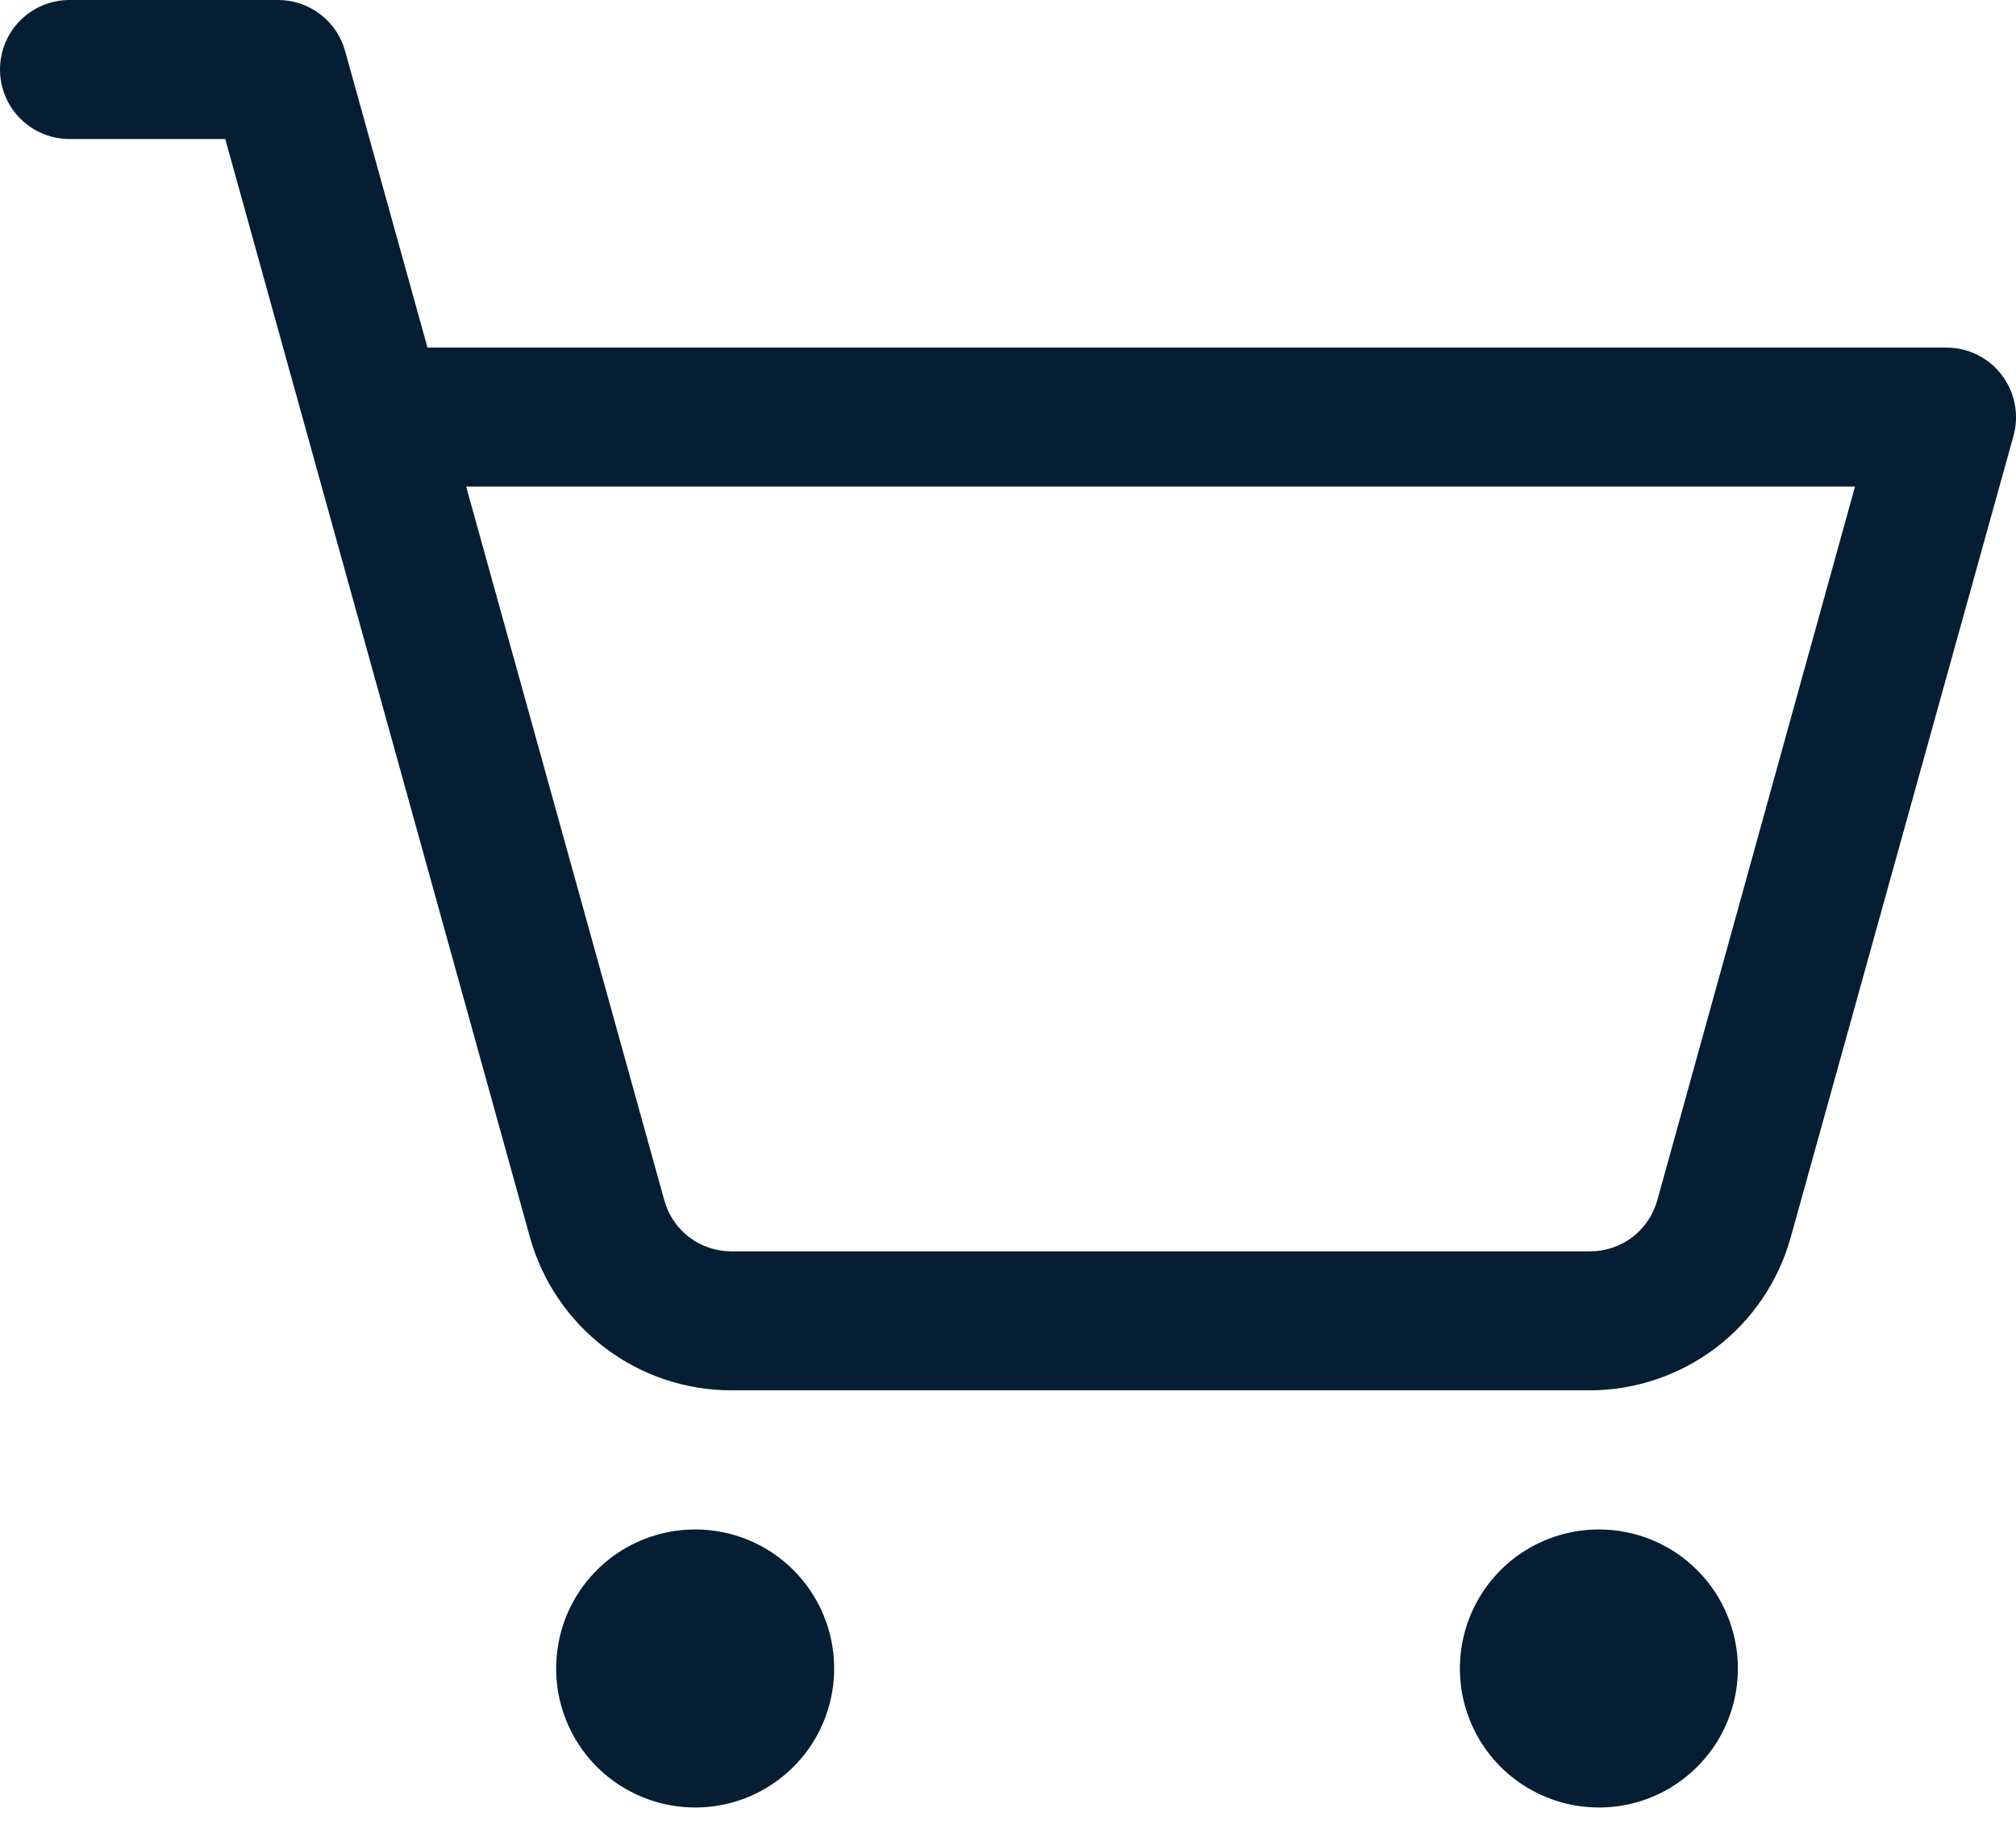 <svg width="22" height="20" viewBox="0 0 22 20" fill="none" xmlns="http://www.w3.org/2000/svg">
<path d="M9.103 18.207C9.103 18.507 9.014 18.8 8.848 19.05C8.681 19.299 8.444 19.494 8.167 19.609C7.89 19.724 7.585 19.753 7.29 19.695C6.996 19.636 6.726 19.492 6.513 19.28C6.301 19.068 6.157 18.797 6.098 18.503C6.04 18.209 6.07 17.904 6.184 17.626C6.299 17.349 6.494 17.112 6.743 16.945C6.993 16.779 7.286 16.69 7.586 16.69C7.989 16.69 8.375 16.849 8.659 17.134C8.944 17.419 9.103 17.805 9.103 18.207ZM17.448 16.69C17.148 16.69 16.855 16.779 16.605 16.945C16.356 17.112 16.161 17.349 16.047 17.626C15.932 17.904 15.902 18.209 15.96 18.503C16.019 18.797 16.163 19.068 16.375 19.28C16.588 19.492 16.858 19.636 17.152 19.695C17.447 19.753 17.752 19.724 18.029 19.609C18.306 19.494 18.543 19.299 18.71 19.05C18.877 18.8 18.965 18.507 18.965 18.207C18.965 17.805 18.806 17.419 18.521 17.134C18.237 16.849 17.851 16.69 17.448 16.69ZM21.973 4.755L19.541 13.505C19.407 13.983 19.122 14.405 18.727 14.706C18.332 15.006 17.85 15.17 17.353 15.172H7.981C7.483 15.172 6.999 15.009 6.602 14.708C6.206 14.407 5.919 13.985 5.784 13.505L2.458 1.517H0.759C0.557 1.517 0.364 1.437 0.222 1.295C0.08 1.153 0 0.96 0 0.759C0 0.557 0.08 0.364 0.222 0.222C0.364 0.08 0.557 1.40121e-08 0.759 1.40121e-08H3.034C3.2 -3.18524e-05 3.362 0.054 3.494 0.155C3.626 0.255 3.721 0.396 3.766 0.556L4.665 3.793H21.241C21.358 3.793 21.474 3.82 21.578 3.872C21.683 3.924 21.775 3.999 21.845 4.093C21.916 4.186 21.965 4.294 21.986 4.409C22.009 4.524 22.004 4.642 21.973 4.755ZM20.243 5.31H5.087L7.25 13.1C7.294 13.259 7.389 13.4 7.521 13.501C7.654 13.601 7.815 13.655 7.981 13.655H17.353C17.519 13.655 17.681 13.601 17.813 13.501C17.945 13.4 18.04 13.259 18.085 13.1L20.243 5.31Z" fill="#051E33"/>
</svg>
